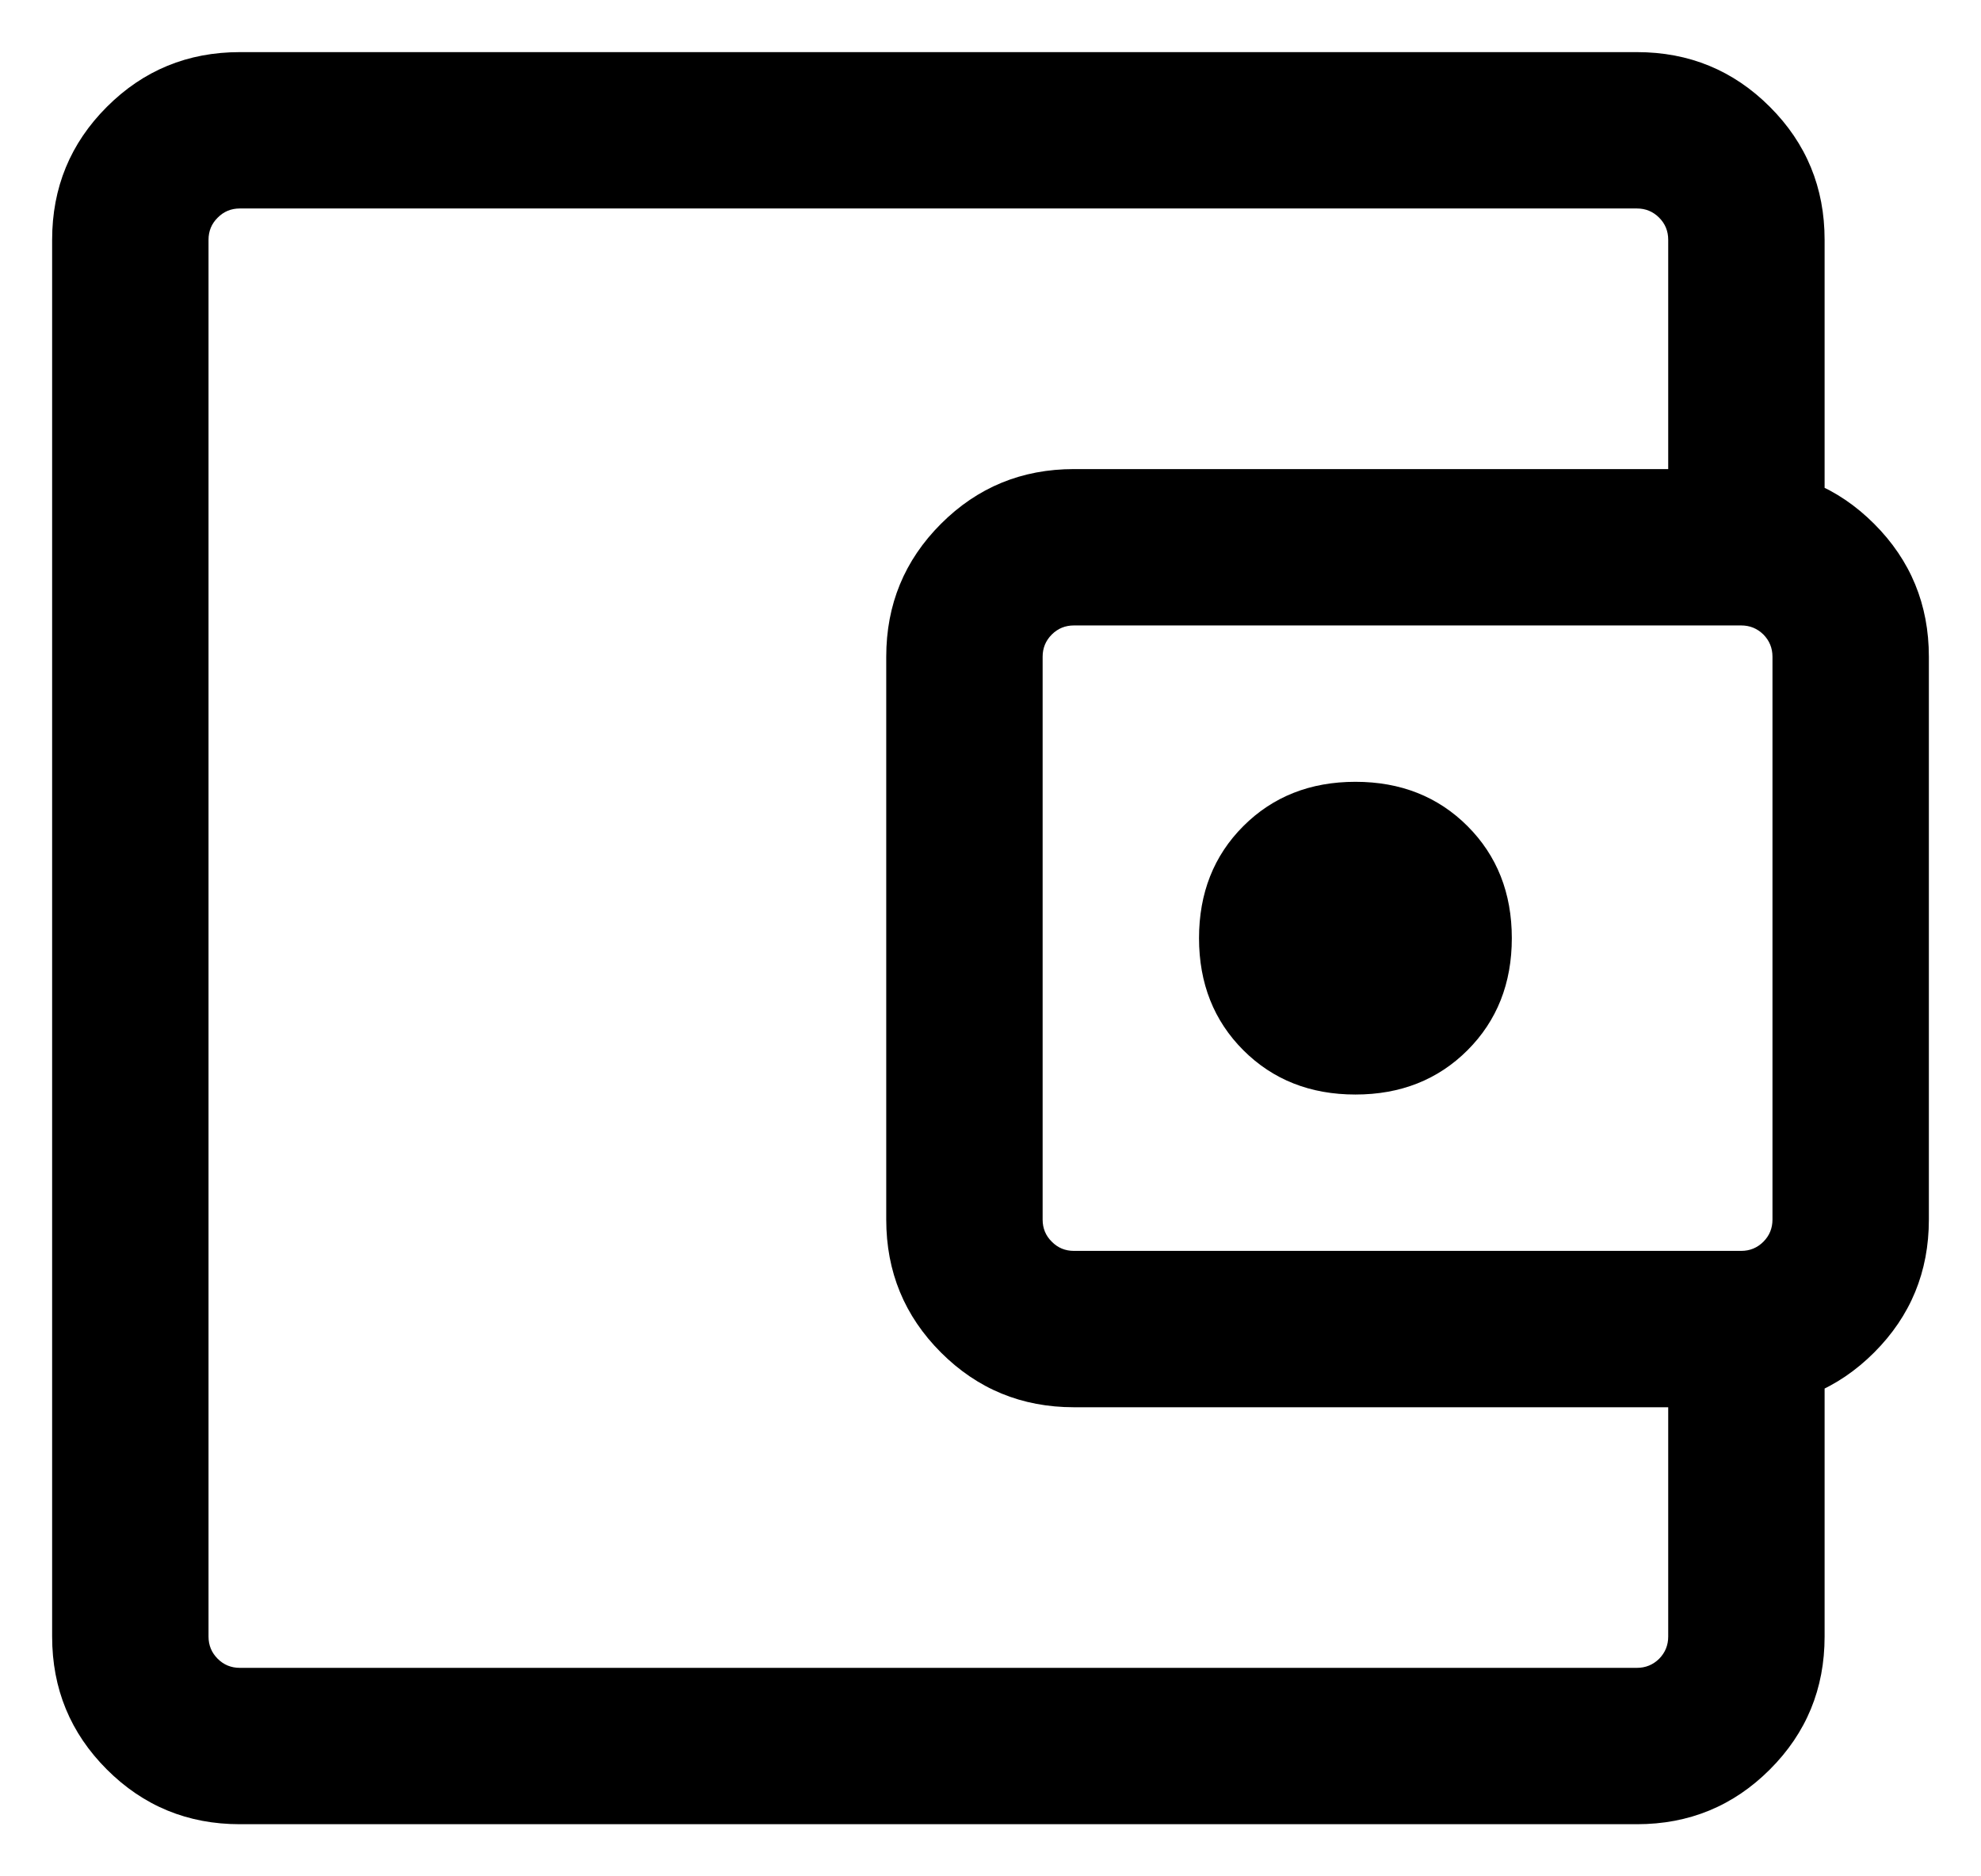 <svg width="19" height="18" viewBox="0 0 19 18" fill="none" xmlns="http://www.w3.org/2000/svg">
<path d="M13 10.5C13.433 10.5 13.792 10.358 14.075 10.075C14.358 9.792 14.5 9.433 14.5 9C14.5 8.567 14.358 8.208 14.075 7.925C13.792 7.642 13.433 7.5 13 7.5C12.567 7.5 12.208 7.642 11.925 7.925C11.642 8.208 11.5 8.567 11.5 9C11.5 9.433 11.642 9.792 11.925 10.075C12.208 10.358 12.567 10.5 13 10.5ZM2.3 17.5C1.8 17.5 1.375 17.325 1.025 16.975C0.675 16.625 0.5 16.2 0.5 15.7V2.3C0.5 1.8 0.675 1.375 1.025 1.025C1.375 0.675 1.8 0.5 2.3 0.5H15.7C16.2 0.5 16.625 0.675 16.975 1.025C17.325 1.375 17.5 1.8 17.5 2.3V5.025H16V2.3C16 2.217 15.971 2.146 15.913 2.088C15.854 2.029 15.783 2 15.7 2H2.3C2.217 2 2.146 2.029 2.088 2.088C2.029 2.146 2 2.217 2 2.3V15.7C2 15.783 2.029 15.854 2.088 15.913C2.146 15.971 2.217 16 2.3 16H15.7C15.783 16 15.854 15.971 15.913 15.913C15.971 15.854 16 15.783 16 15.7V12.975H17.5V15.7C17.5 16.2 17.325 16.625 16.975 16.975C16.625 17.325 16.2 17.5 15.7 17.5H2.3ZM10.3 13.5C9.8 13.5 9.375 13.325 9.025 12.975C8.675 12.625 8.5 12.2 8.5 11.7V6.3C8.5 5.8 8.675 5.375 9.025 5.025C9.375 4.675 9.8 4.5 10.3 4.5H16.7C17.2 4.5 17.625 4.675 17.975 5.025C18.325 5.375 18.5 5.8 18.5 6.3V11.7C18.5 12.2 18.325 12.625 17.975 12.975C17.625 13.325 17.2 13.5 16.7 13.5H10.3ZM16.7 12C16.783 12 16.854 11.971 16.913 11.912C16.971 11.854 17 11.783 17 11.7V6.3C17 6.217 16.971 6.146 16.913 6.087C16.854 6.029 16.783 6 16.7 6H10.3C10.217 6 10.146 6.029 10.088 6.087C10.029 6.146 10 6.217 10 6.3V11.7C10 11.783 10.029 11.854 10.088 11.912C10.146 11.971 10.217 12 10.3 12H16.7Z" fill="currentColor"/>
</svg>
